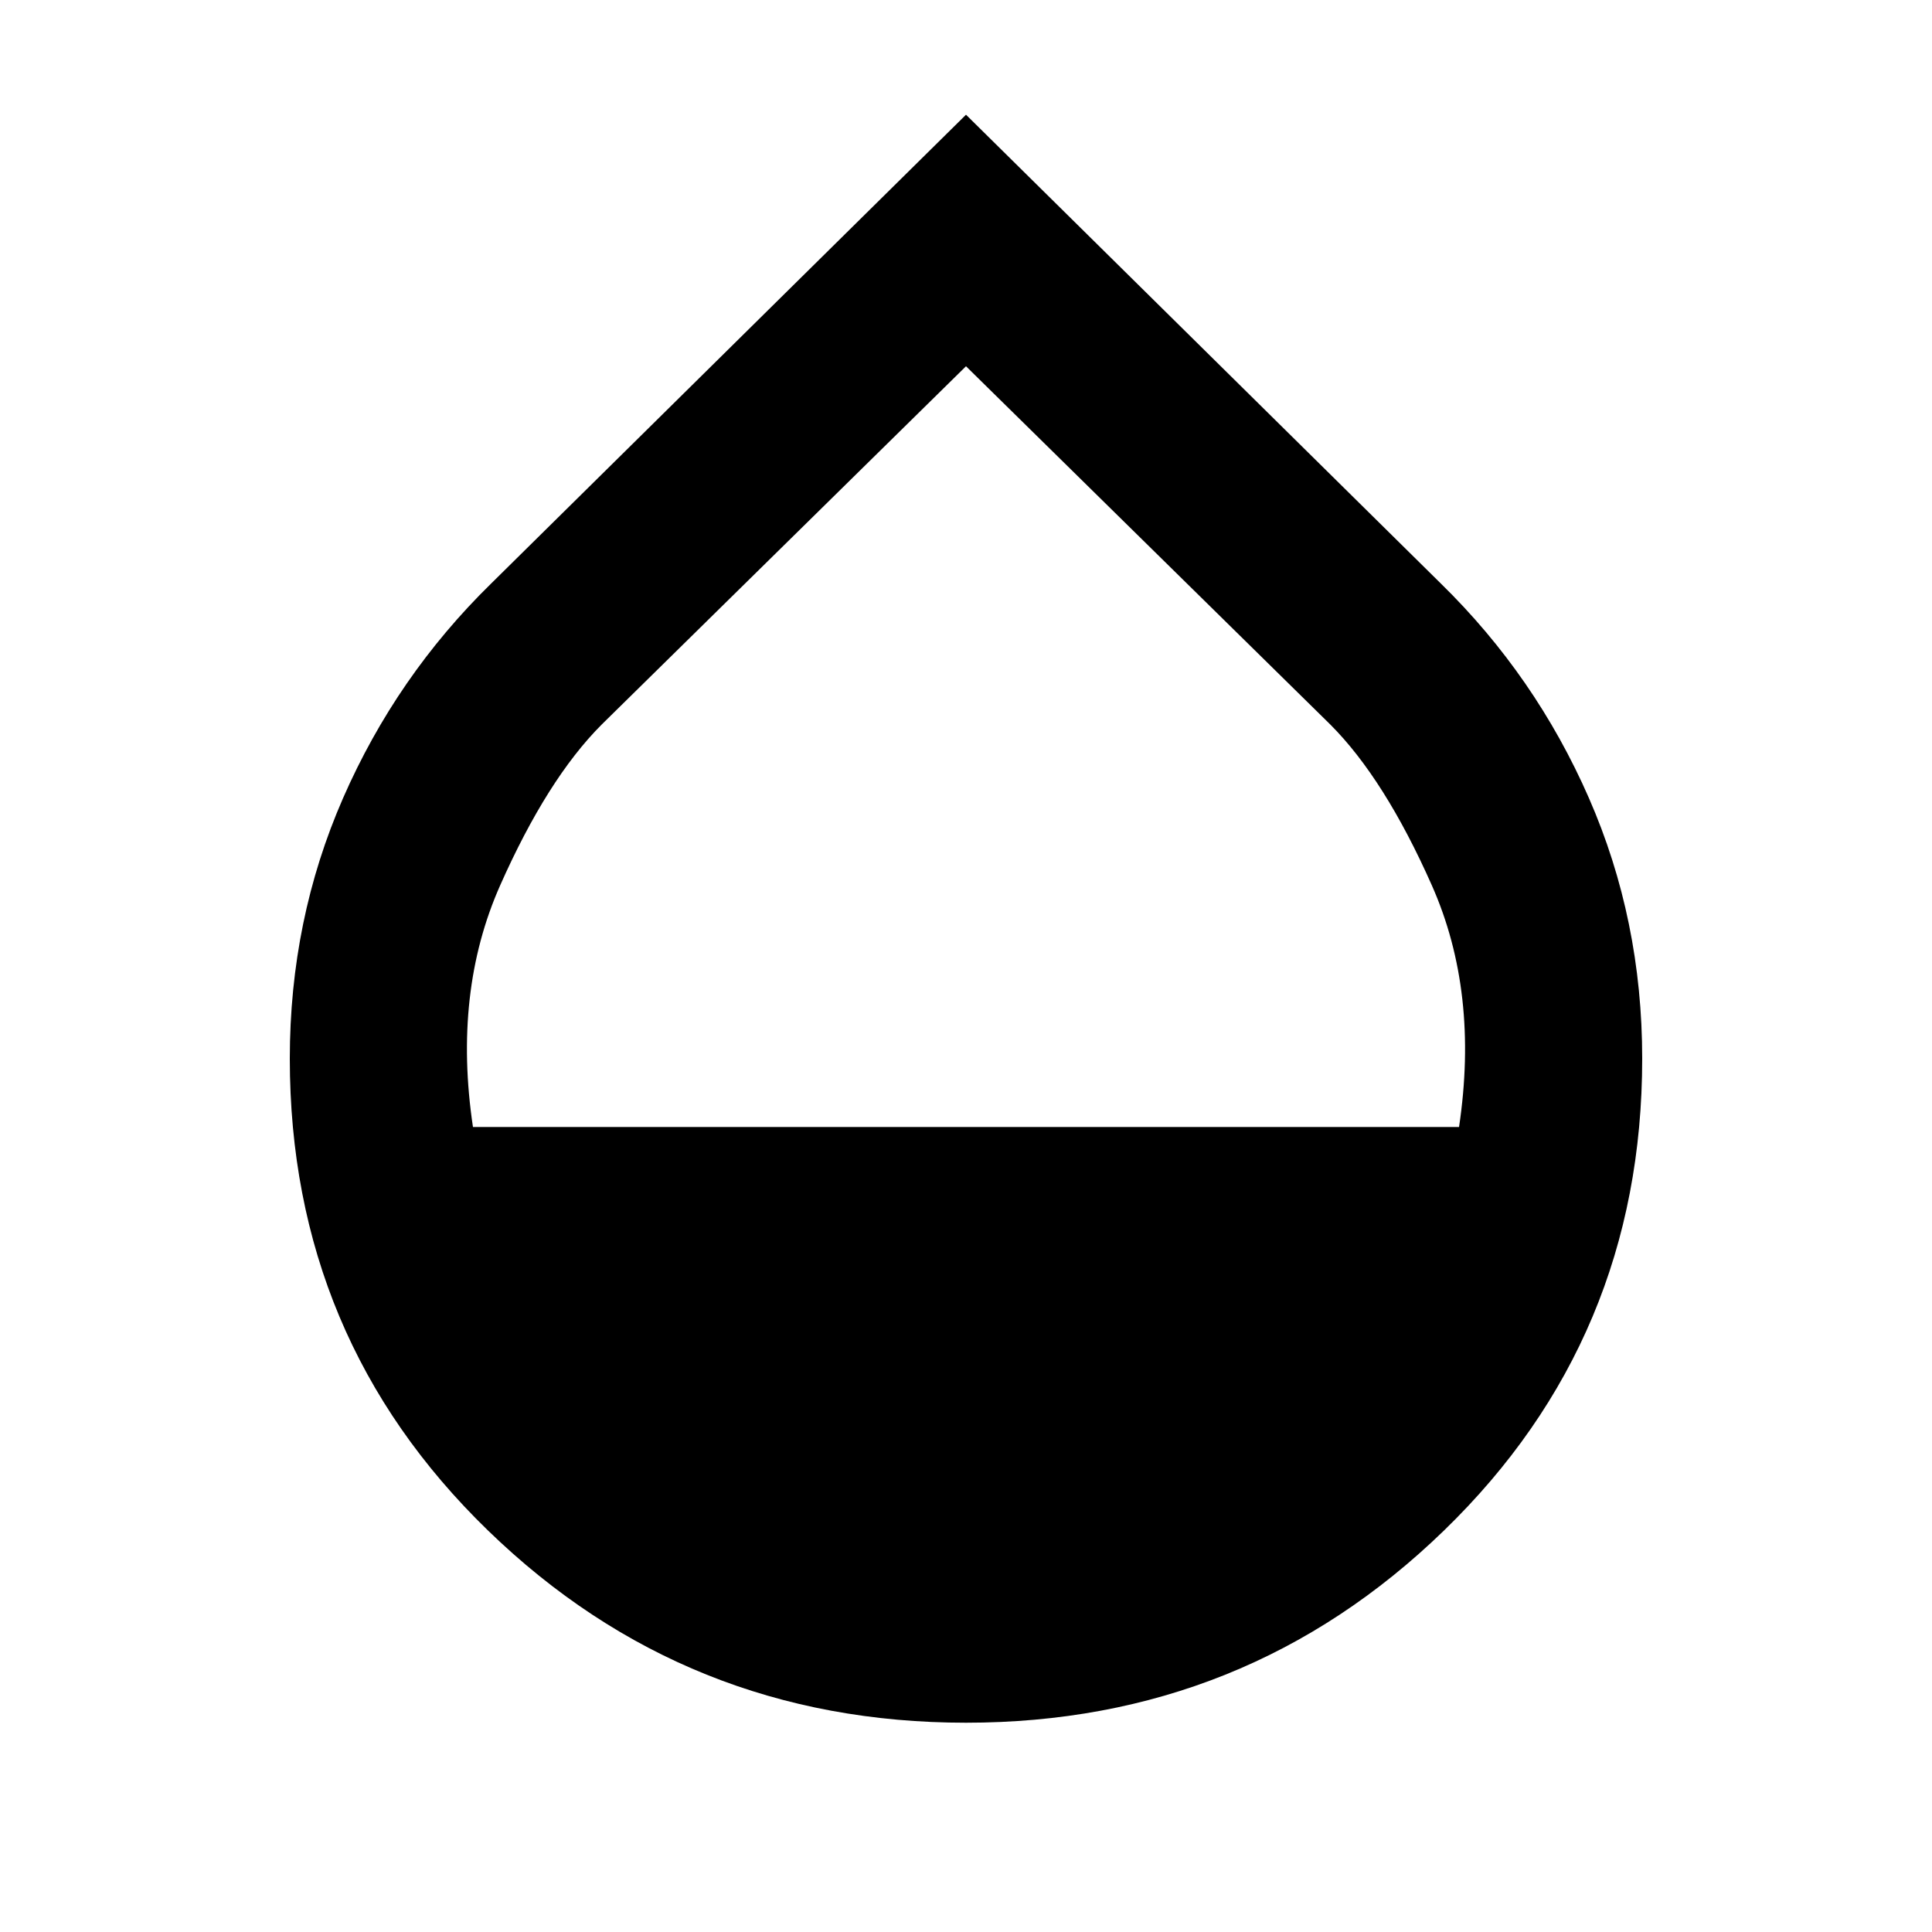 <svg xmlns="http://www.w3.org/2000/svg" height="40" width="40"><path d="M20 35.667Q14.208 35.667 10.104 31.688Q6 27.708 6 21.917Q6 19.042 7.104 16.521Q8.208 14 10.167 12.083L20 2.375L29.833 12.083Q31.792 14 32.896 16.521Q34 19.042 34 21.917Q34 27.708 29.896 31.688Q25.792 35.667 20 35.667ZM9.792 23.333H30.208Q30.625 20.542 29.646 18.333Q28.667 16.125 27.542 15L20 7.583L12.458 15Q11.333 16.125 10.354 18.333Q9.375 20.542 9.792 23.333Z"/></svg>
